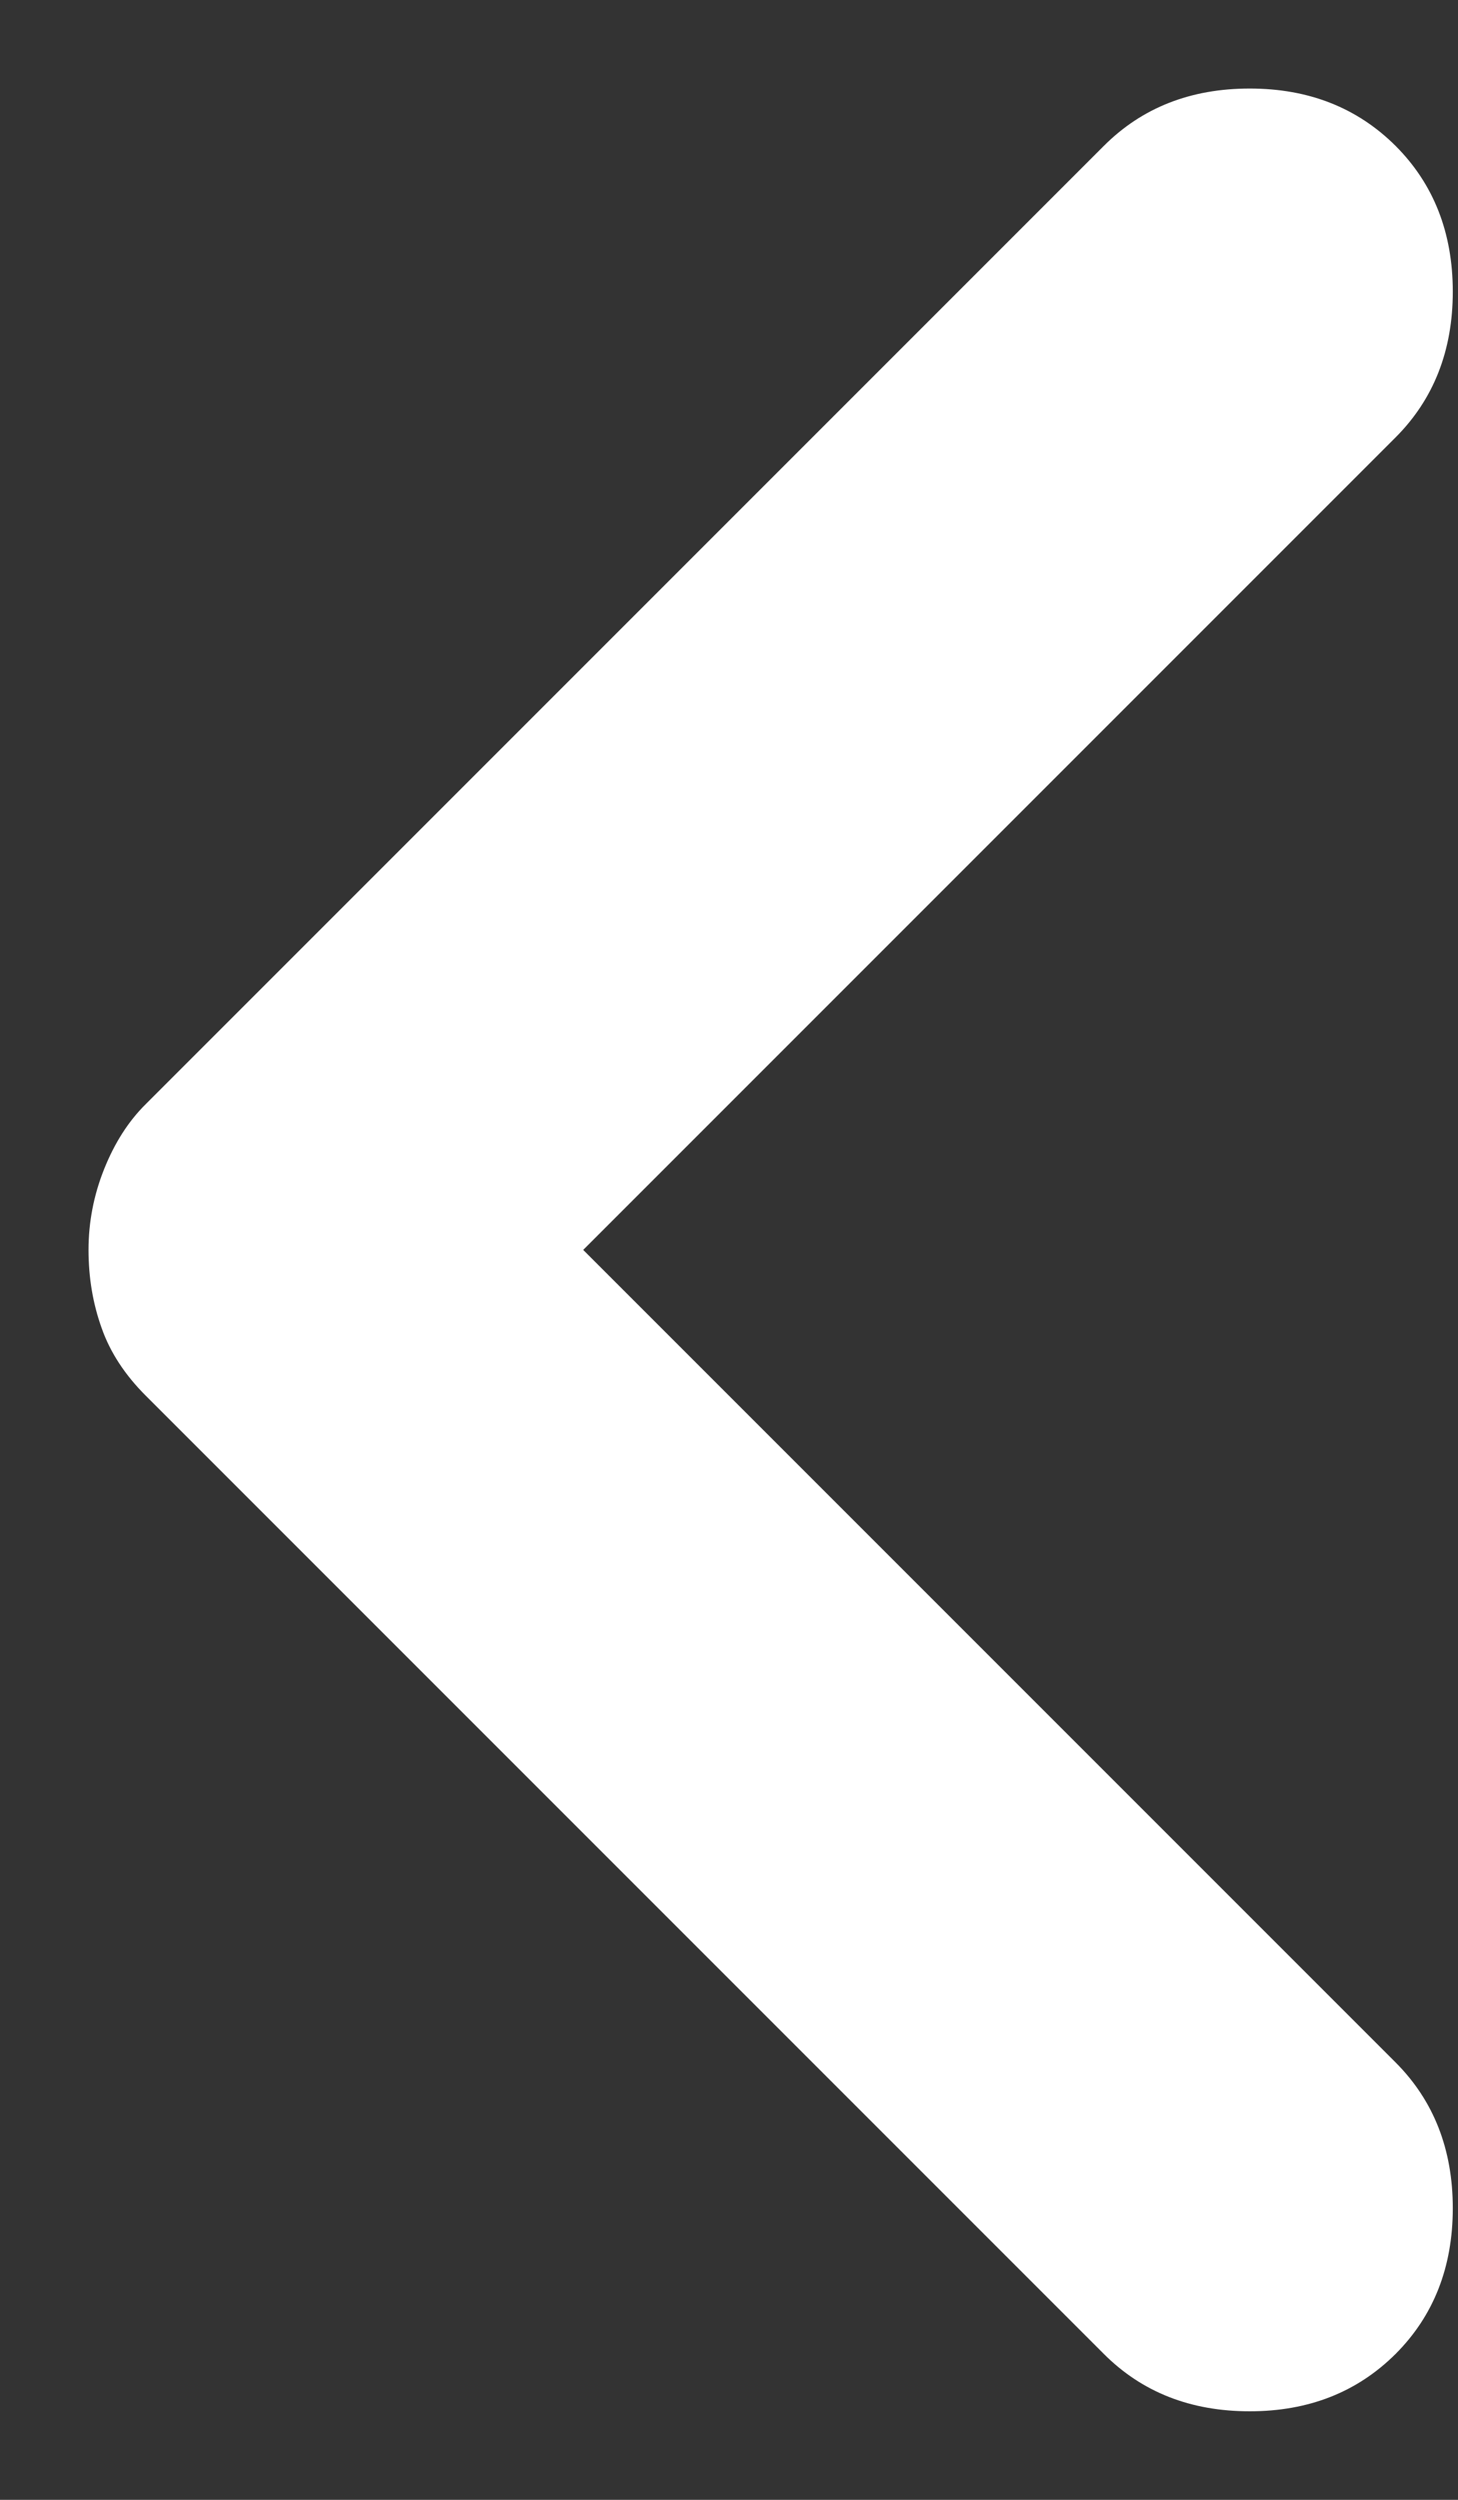 <svg width="7" height="12" viewBox="0 0 7 12" fill="none" xmlns="http://www.w3.org/2000/svg">
<rect x="0" y="0" width="7" height="12" fill="#333333" stroke="none"/>
<path d="M6.7 11.3C6.516 11.483 6.283 11.575 6 11.575C5.716 11.575 5.483 11.483 5.3 11.3L0.7 6.7C0.6 6.6 0.529 6.492 0.488 6.375C0.446 6.258 0.425 6.133 0.425 6C0.425 5.867 0.45 5.737 0.5 5.612C0.55 5.487 0.616 5.383 0.7 5.3L5.3 0.7C5.483 0.517 5.716 0.425 6 0.425C6.283 0.425 6.516 0.517 6.7 0.7C6.883 0.883 6.975 1.117 6.975 1.4C6.975 1.683 6.883 1.917 6.7 2.1L2.8 6L6.7 9.9C6.883 10.083 6.975 10.317 6.975 10.6C6.975 10.883 6.883 11.117 6.7 11.3Z" fill="white"/>
</svg>
